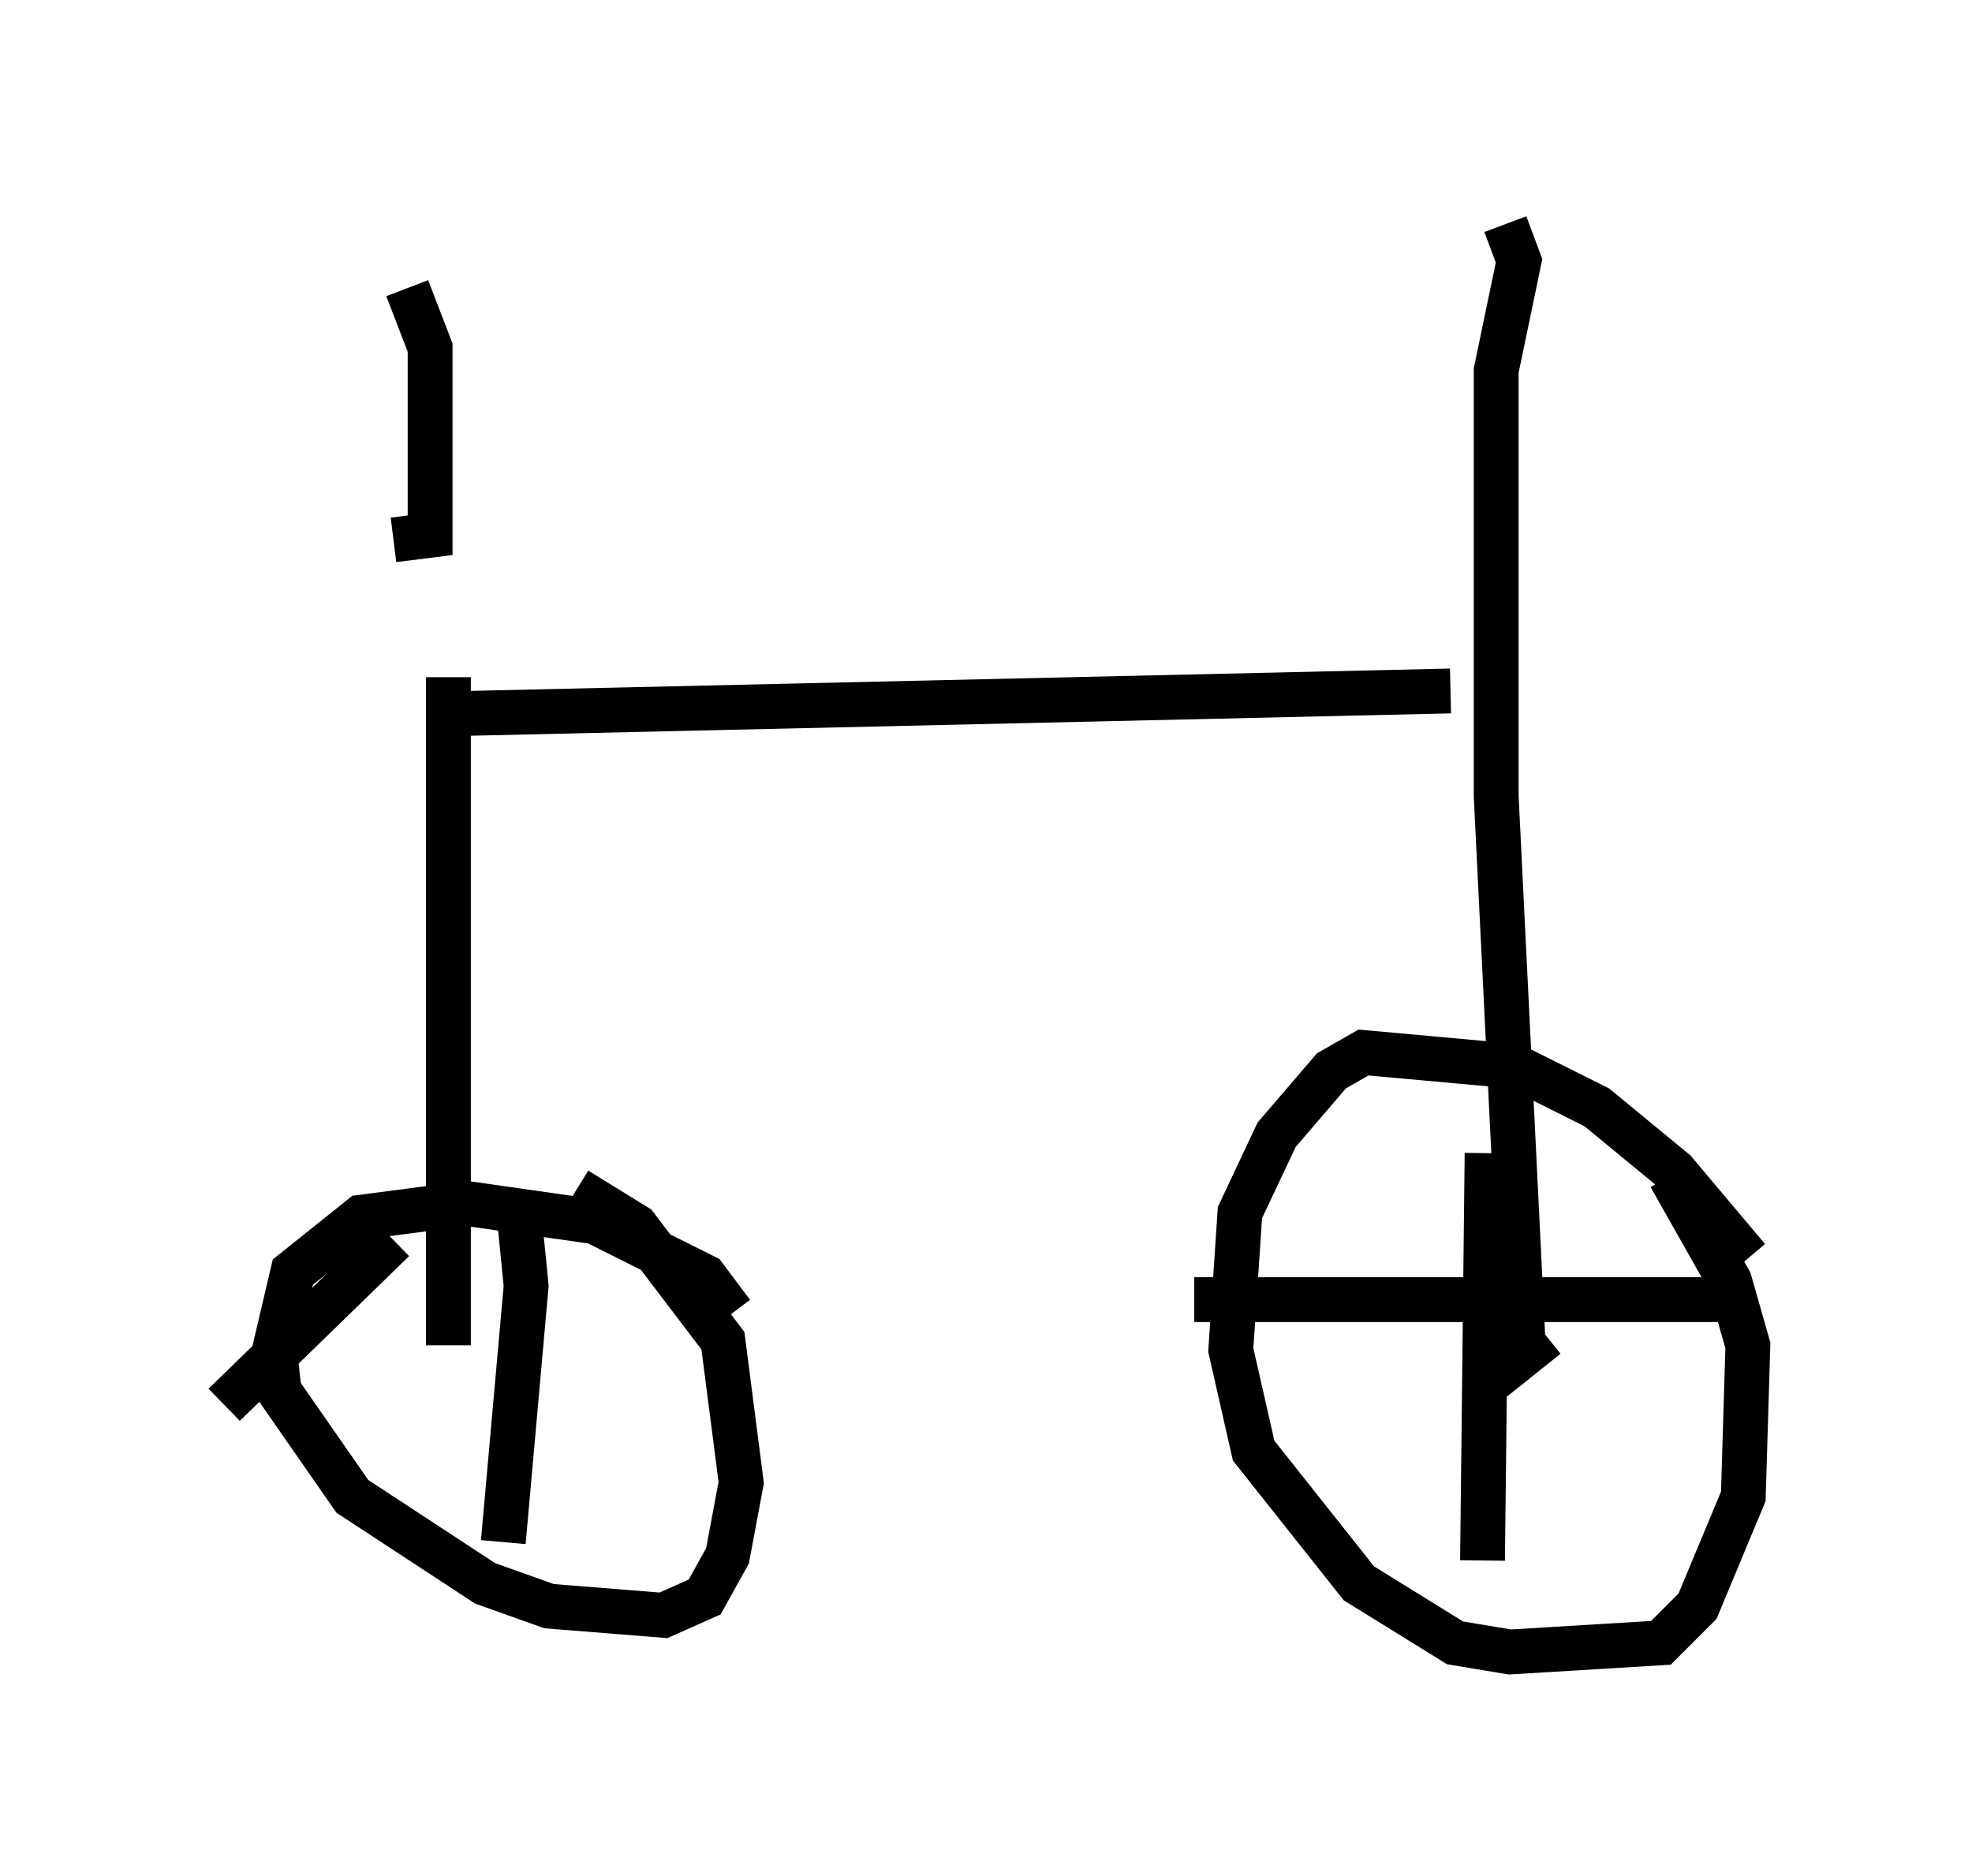 <?xml version="1.0" encoding="utf-8" ?>
<svg baseProfile="full" height="41.85" version="1.1" width="43.994" xmlns="http://www.w3.org/2000/svg" xmlns:ev="http://www.w3.org/2001/xml-events" xmlns:xlink="http://www.w3.org/1999/xlink"><defs /><rect fill="white" height="41.85" width="43.994" x="0" y="0" /><path d="M19.802, 32.869 m0.0, 0.0 m13.781, -27.869 l0.306, 0.817 -0.51, 2.45 l0.0, 9.494 0.613, 12.454 l0.51, -0.408 m4.492, -1.735 l-1.633, -1.94 -1.735, -1.429 l-1.838, -0.919 -3.369, -0.306 l-0.715, 0.408 -1.225, 1.429 l-0.817, 1.735 -0.204, 3.063 l0.51, 2.246 2.348, 2.96 l2.144, 1.327 1.225, 0.204 l3.369, -0.204 0.817, -0.817 l1.021, -2.45 0.102, -3.369 l-0.408, -1.429 -1.327, -2.348 m-4.083, -0.51 l-0.102, 9.086 m5.615, -5.819 l-12.046, 0.0 m5.717, -13.577 l-22.356, 0.51 m0.0, -0.817 l0.0, 14.904 m6.329, -0.715 l-0.613, -0.817 -2.45, -1.225 l-2.858, -0.408 -2.348, 0.306 l-1.531, 1.225 -0.408, 1.735 l0.102, 0.919 1.633, 2.348 l2.96, 1.94 1.429, 0.51 l2.552, 0.204 0.919, -0.408 l0.51, -0.919 0.306, -1.633 l-0.408, -3.165 -1.94, -2.552 l-1.327, -0.817 m-1.327, 0.102 l0.204, 2.042 -0.51, 5.717 m-2.45, -6.738 l-3.777, 3.675 m3.777, -19.294 l0.817, -0.102 0.0, -4.185 l-0.51, -1.327 " fill="none" stroke="black" stroke-width="1" /></svg>